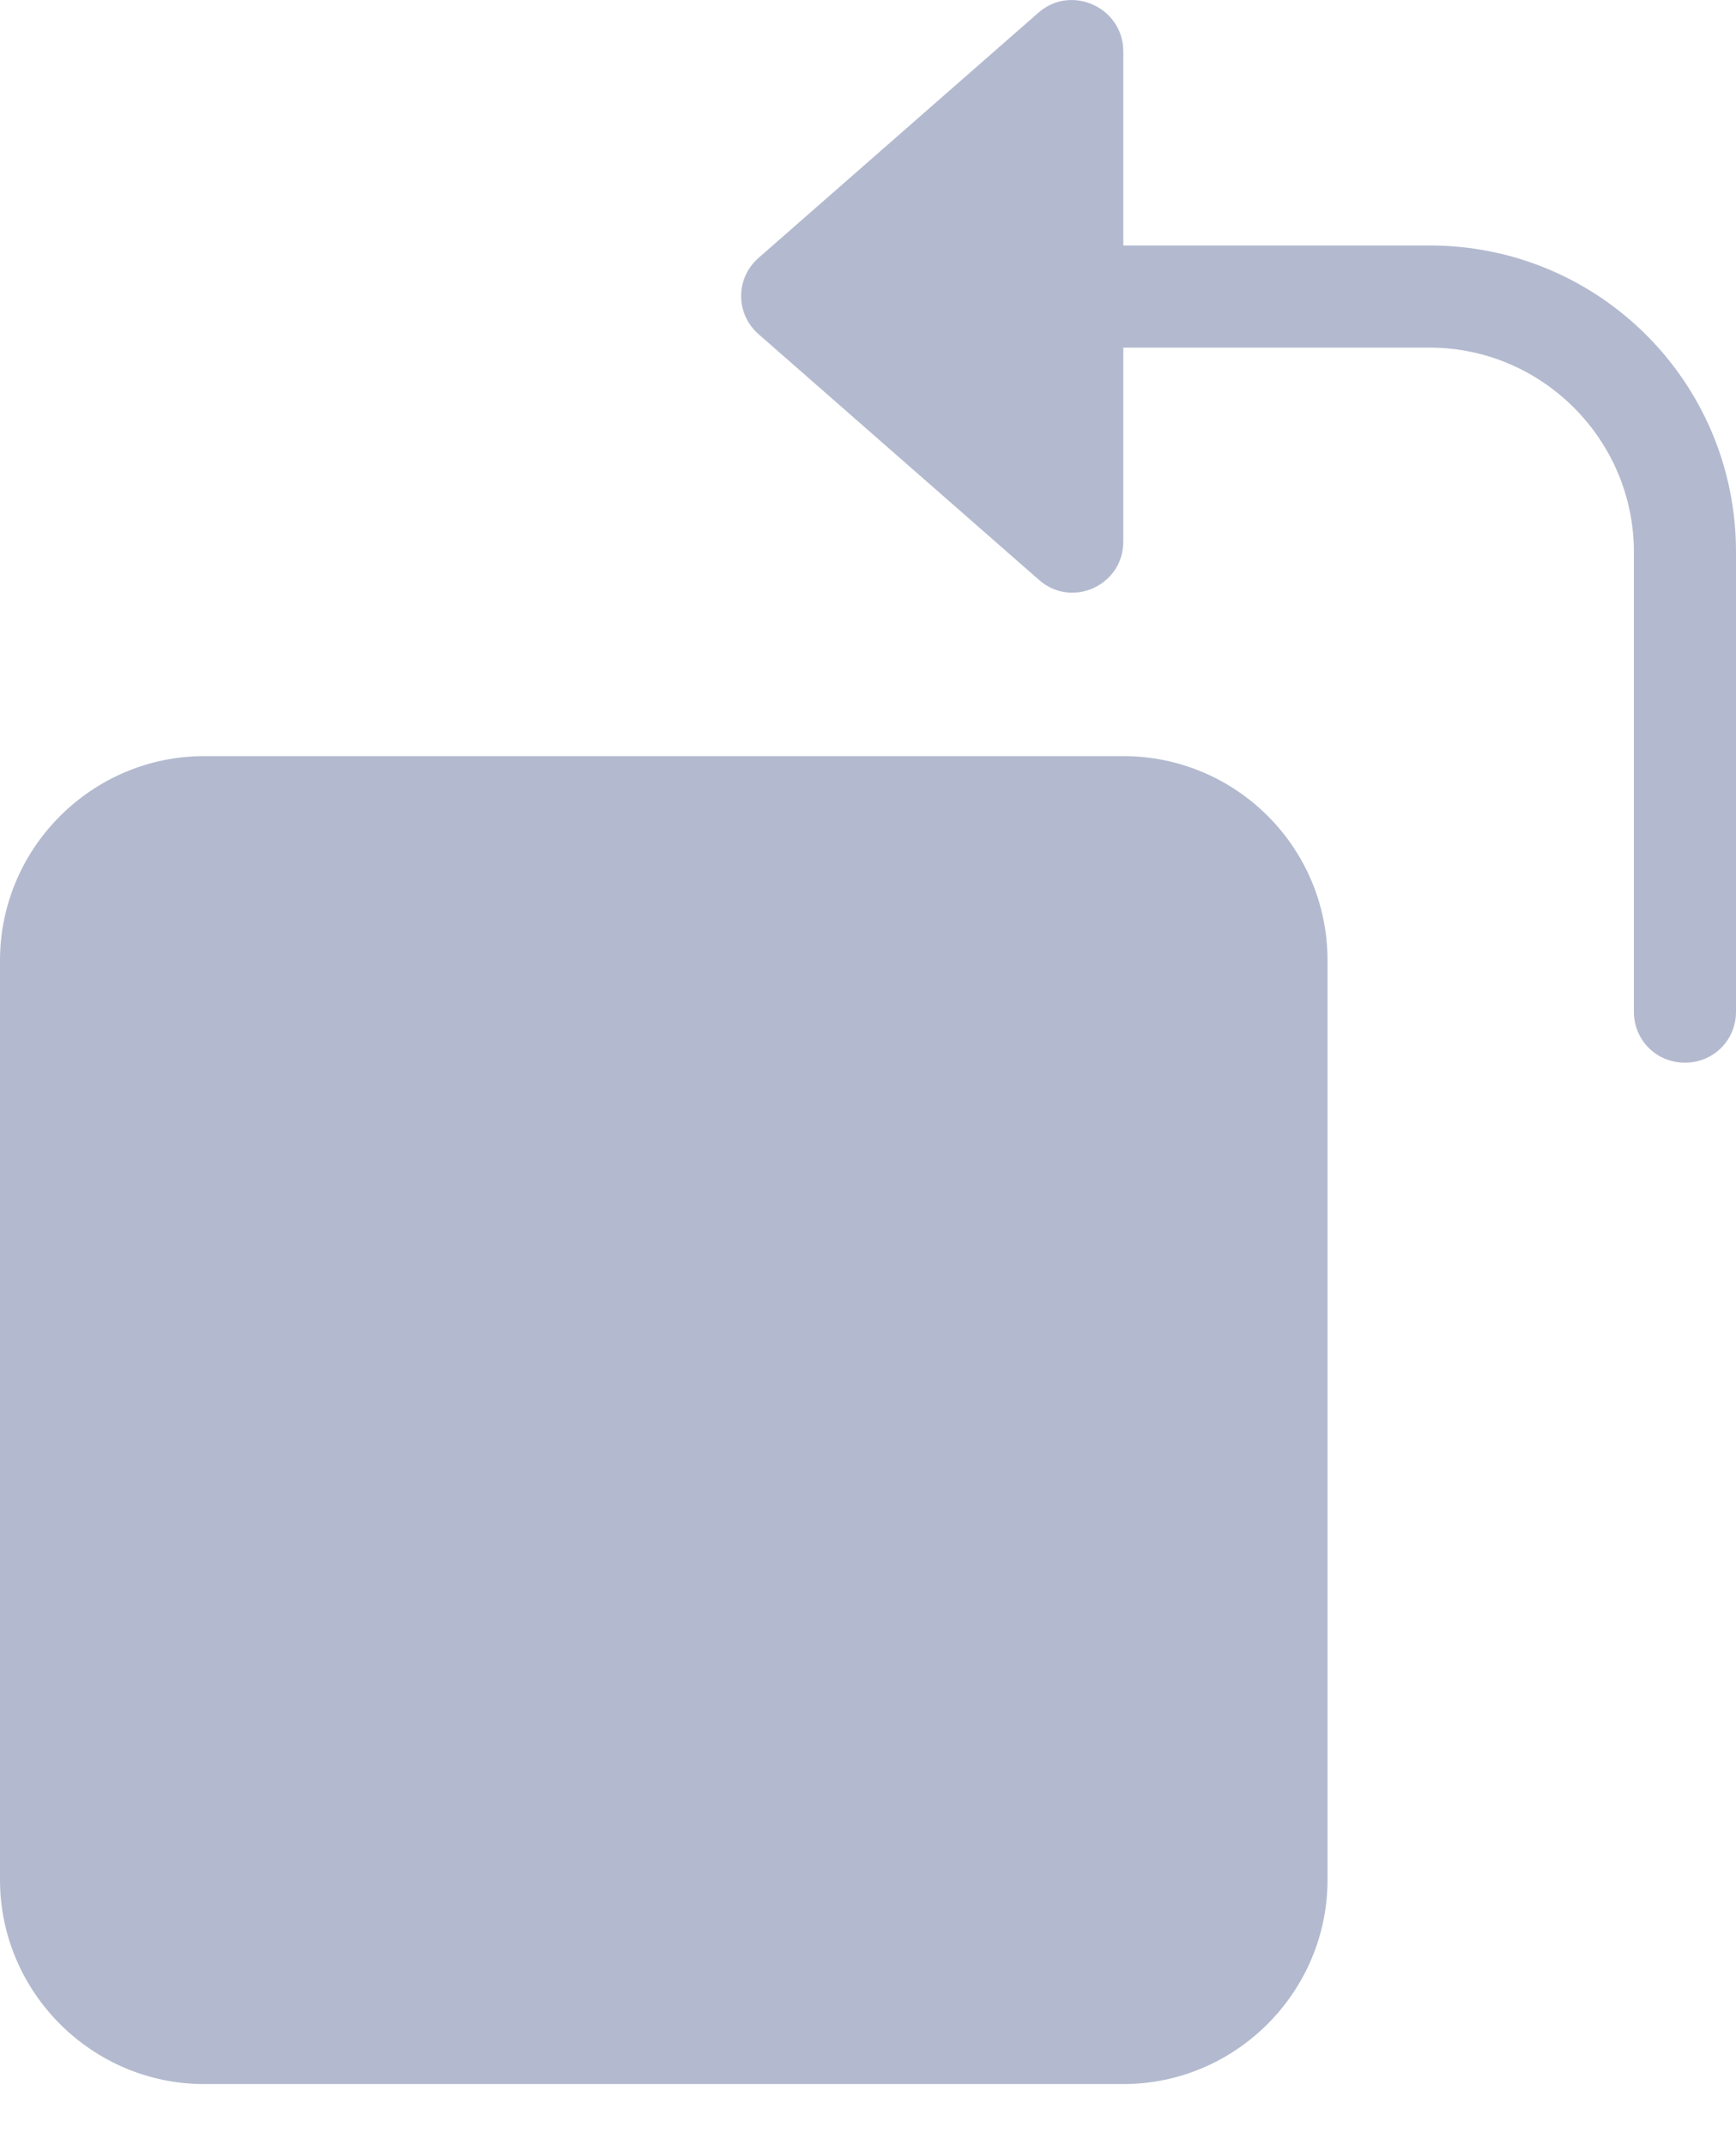 <svg width="17" height="21" viewBox="0 0 17 21" fill="none" xmlns="http://www.w3.org/2000/svg">
<path d="M14 2.403H11V0.503C11 0.073 10.49 -0.157 10.17 0.123L7.43 2.523C7.2 2.723 7.2 3.073 7.43 3.273L10.17 5.673C10.49 5.963 11 5.733 11 5.303V3.403H14C15.1 3.403 16 4.303 16 5.403V9.903C16 10.183 16.22 10.403 16.5 10.403C16.78 10.403 17 10.183 17 9.903V5.403C17 3.743 15.66 2.403 14 2.403Z" fill="#B3BACF"/>
<path d="M11 7.402H2C0.9 7.402 0 8.302 0 9.402V18.402C0 19.502 0.9 20.402 2 20.402H11C12.1 20.402 13 19.502 13 18.402V9.402C13 8.292 12.1 7.402 11 7.402Z" fill="#B3BACF"/>
</svg>
